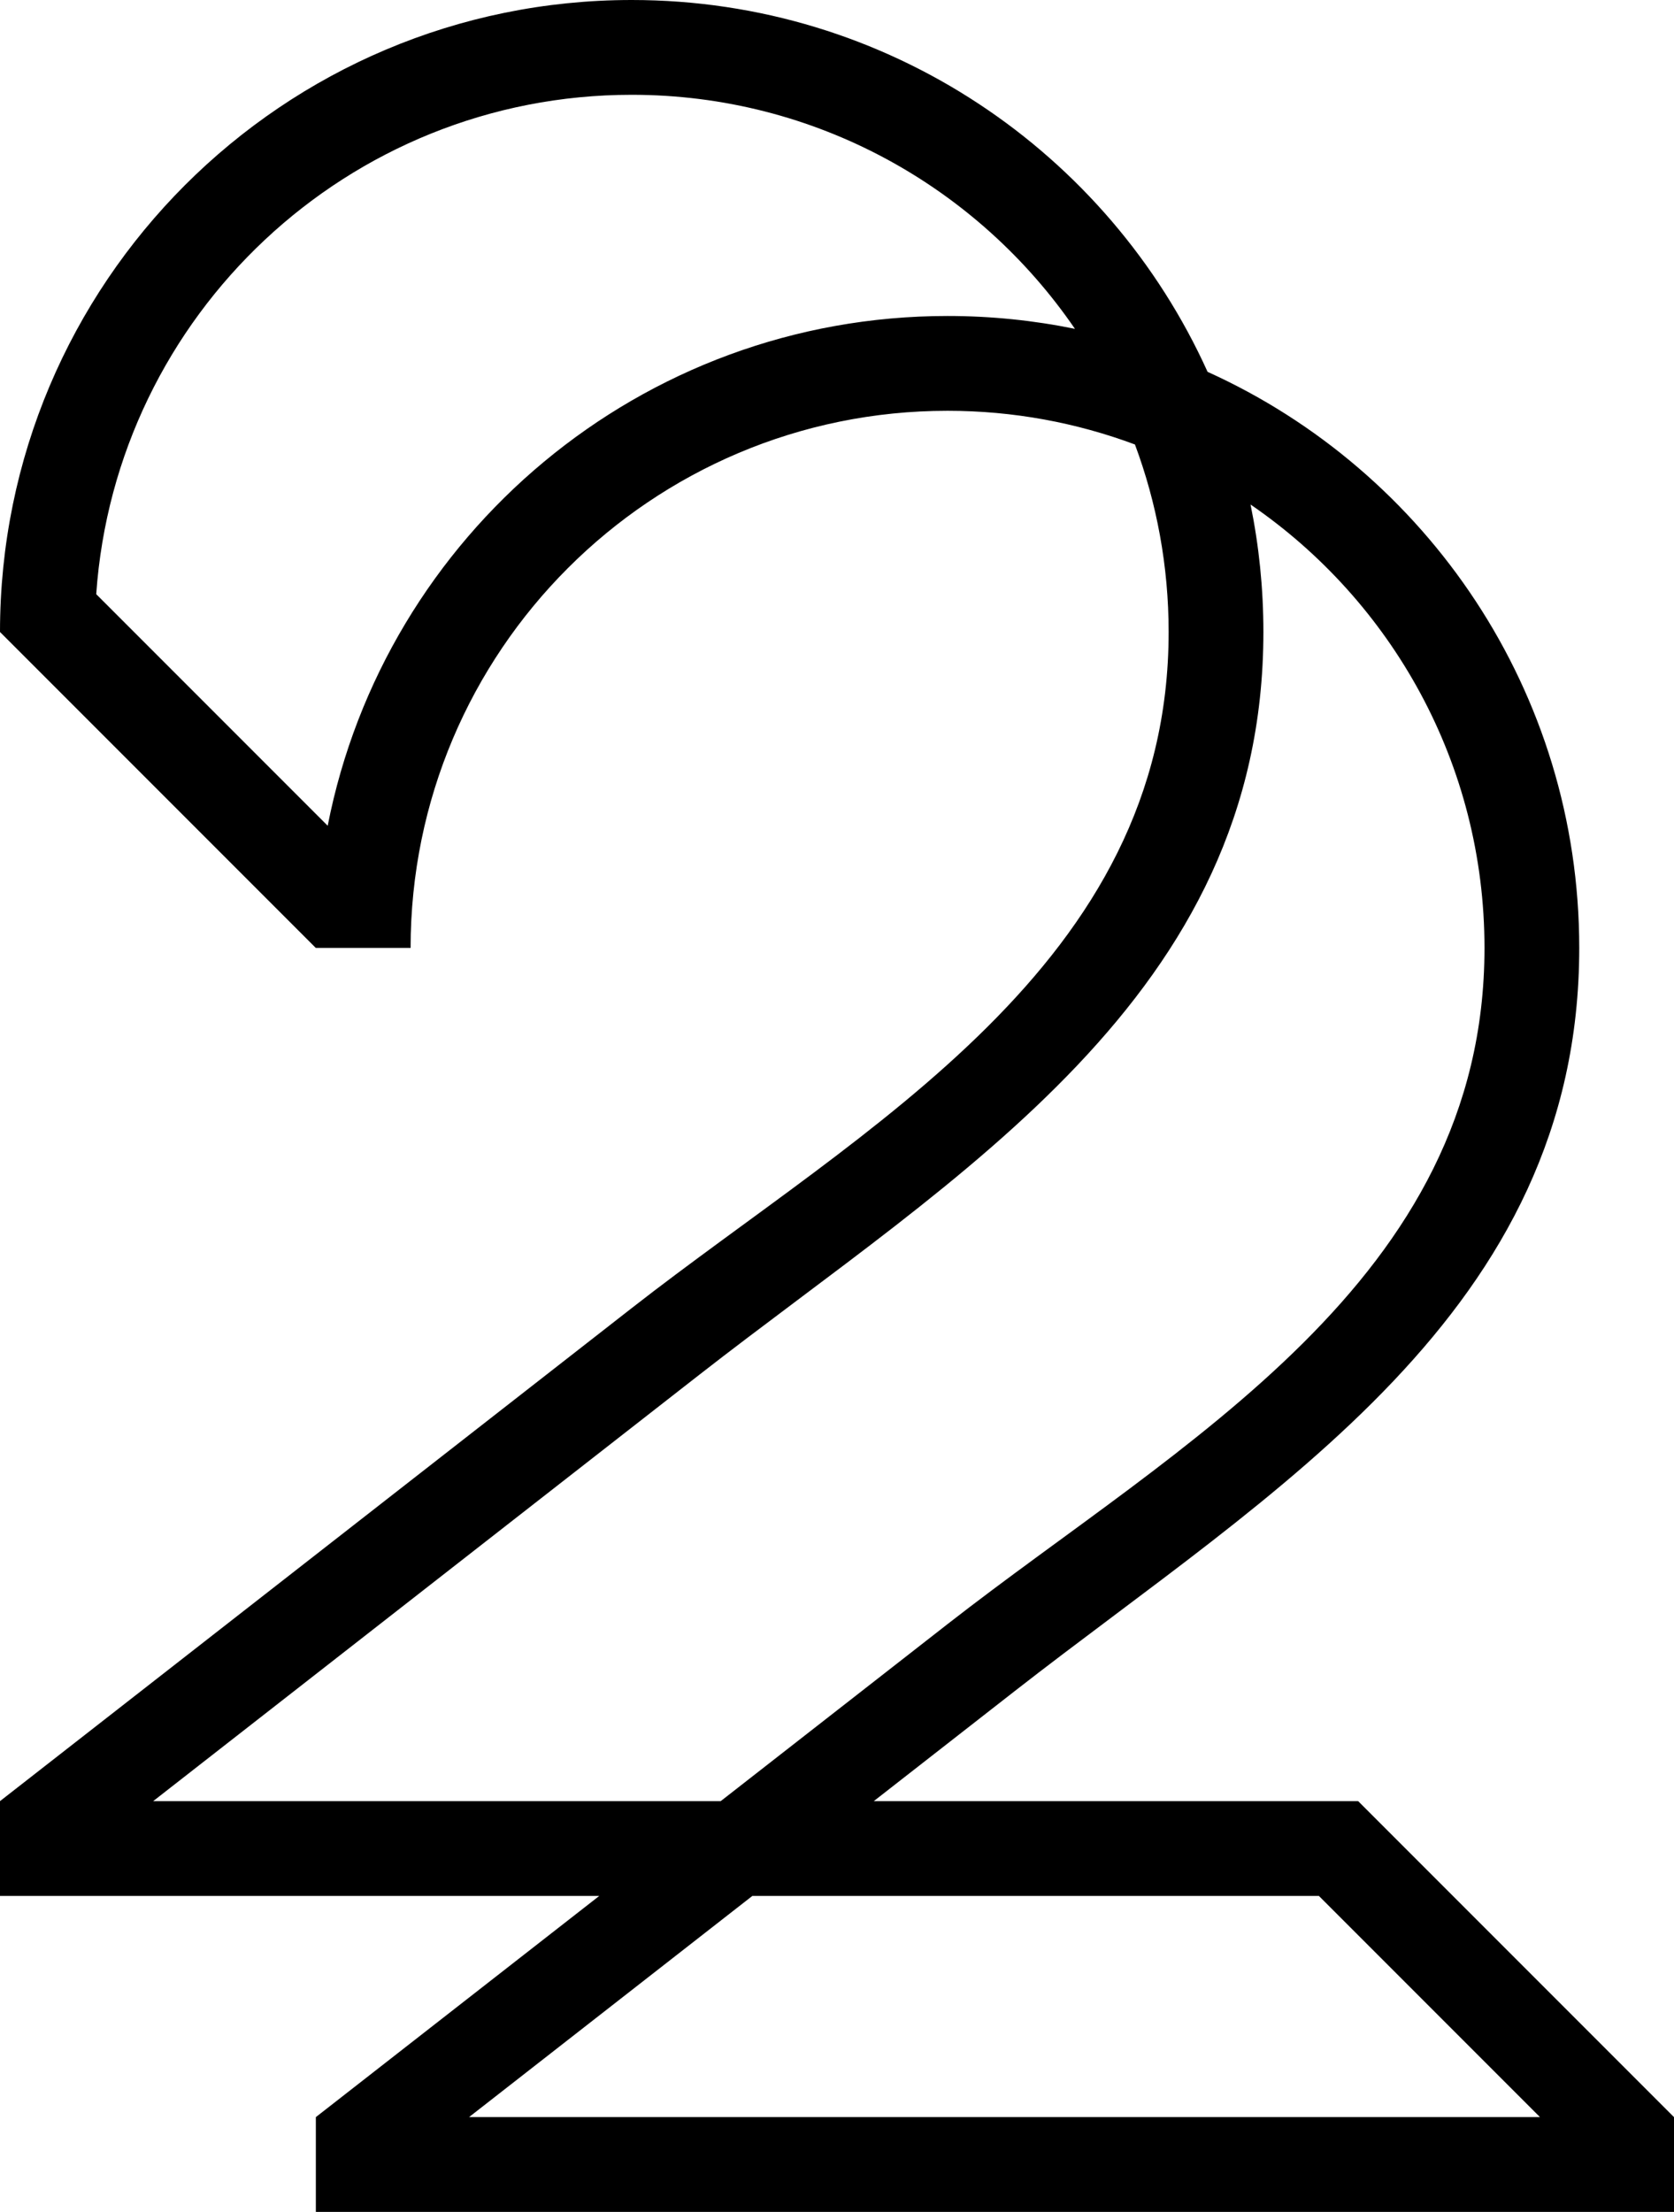 <svg id="Layer_1" xmlns="http://www.w3.org/2000/svg" viewBox="0 0 189.286 250"><path d="M35.714,107.143h10.714c0-33.529,27.186-60.714,60.714-60.714,7.455,0,14.592,1.351,21.191,3.809,2.459,6.598,3.809,13.736,3.809,21.191,0,37.656-34.415,55.906-60.714,76.421L0,203.571v10.714H67.761l-32.047,25v10.714H189.286v-10.714l-35.714-35.714h-54.77l15.927-12.429c29.106-22.713,63.843-42.764,63.843-84,0-28.969-17.244-53.909-42.027-65.116C125.337,17.243,100.397,0,71.429,0,31.979,0,0,31.979,0,71.429l35.714,35.714ZM107.143,35.714c-34.724,0-63.654,24.777-70.089,57.615l-26.173-26.173c2.195-31.533,28.457-56.442,60.548-56.442,20.816,0,39.181,10.484,50.119,26.453-4.653-.953-9.47-1.453-14.405-1.453ZM17.321,203.571l61.693-48.143c29.106-22.713,63.843-42.764,63.843-84,0-4.935-.5-9.752-1.453-14.405,15.97,10.939,26.453,29.303,26.453,50.119,0,37.656-34.415,55.906-60.714,76.421l-25.647,20.007H17.321Zm156.811,35.714H53.036l32.036-25h64.06l25,25Z"/></svg>